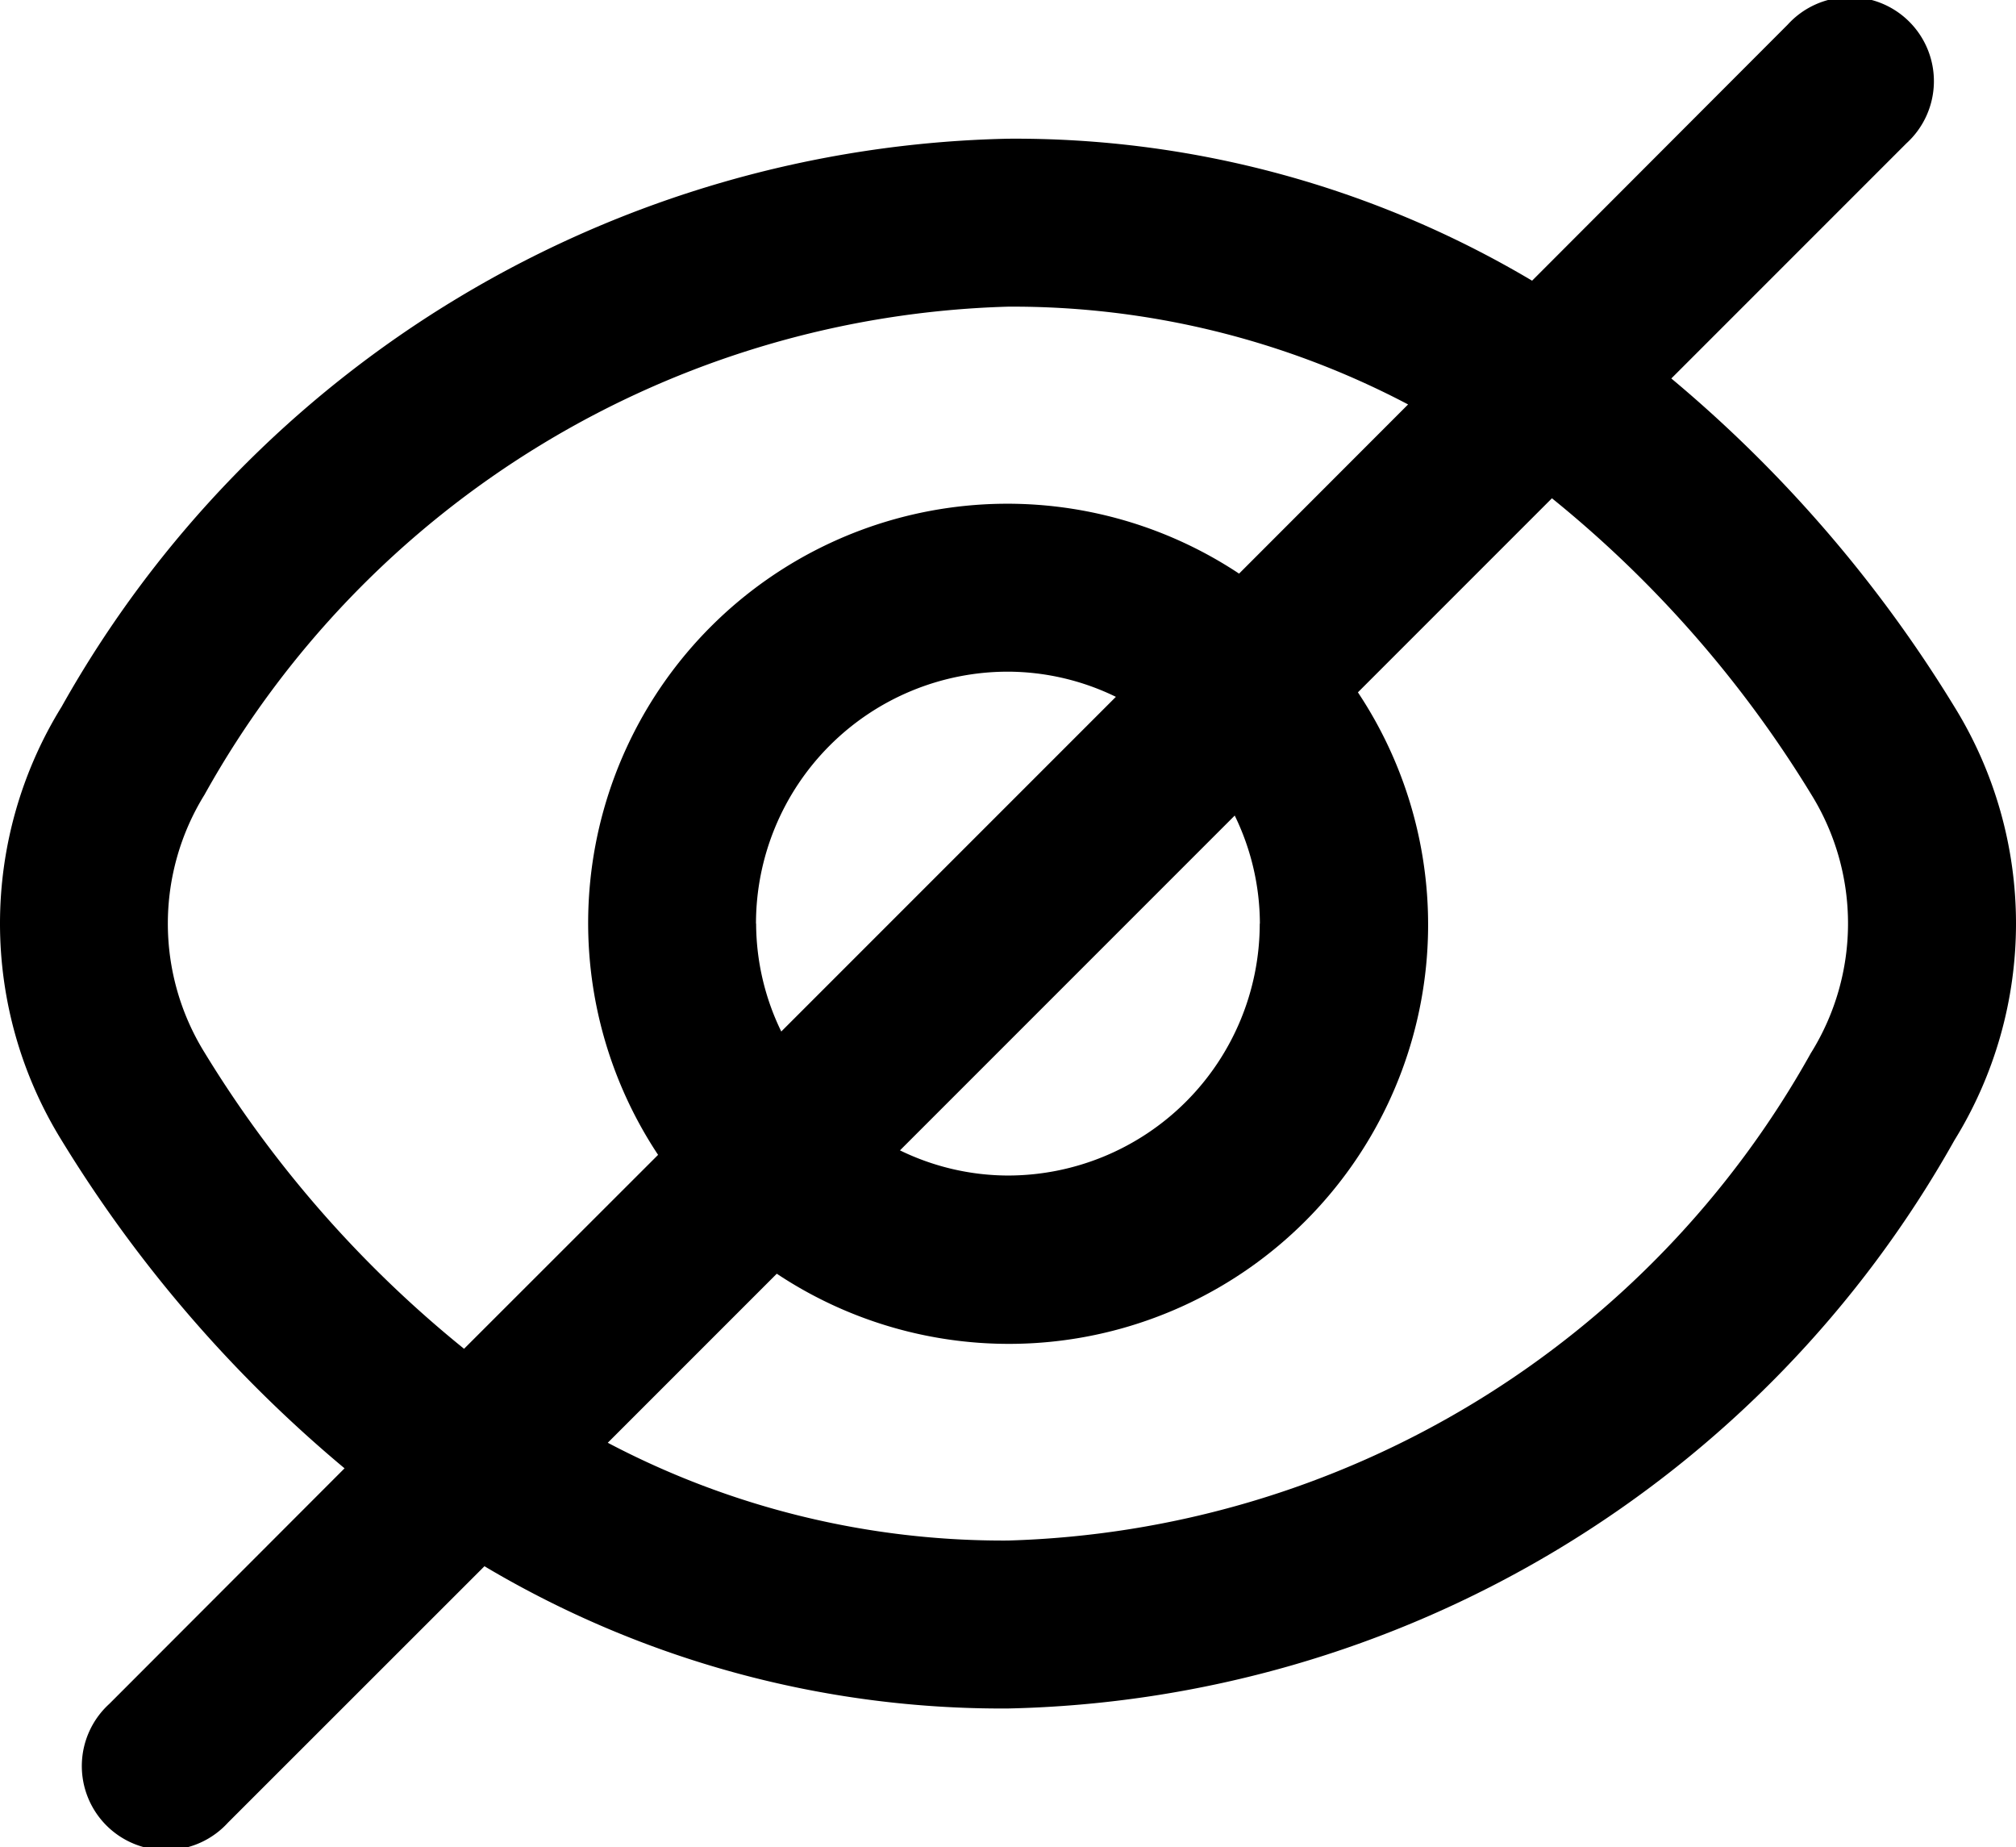 <svg xmlns="http://www.w3.org/2000/svg" width="14.827" height="13.583" viewBox="0 0 14.827 13.583">
  <path id="fi-rr-eye-crossed" d="M14.37,6.2a9.8,9.8,0,0,0-2.082-2.414l1.729-1.729a.618.618,0,1,0-.873-.873l-1.88,1.883A7.444,7.444,0,0,0,7.409,2.023,8.181,8.181,0,0,0,.449,6.2a3.031,3.031,0,0,0,0,3.188A9.8,9.8,0,0,0,2.53,11.8L.8,13.532a.618.618,0,1,0,.873.873L3.559,12.52a7.444,7.444,0,0,0,3.85,1.046A8.181,8.181,0,0,0,14.37,9.388,3.031,3.031,0,0,0,14.37,6.2ZM1.5,8.742a1.8,1.8,0,0,1,0-1.895A6.991,6.991,0,0,1,7.409,3.258a6.238,6.238,0,0,1,2.943.719L9.109,5.221A3.083,3.083,0,0,0,4.836,9.495L3.409,10.921A8.475,8.475,0,0,1,1.5,8.742Zm7.761-.947A1.853,1.853,0,0,1,7.409,9.647a1.822,1.822,0,0,1-.794-.185L9.077,7A1.822,1.822,0,0,1,9.262,7.795Zm-3.705,0A1.853,1.853,0,0,1,7.409,5.942a1.822,1.822,0,0,1,.794.185L5.742,8.588a1.822,1.822,0,0,1-.185-.794Zm7.761.947a6.991,6.991,0,0,1-5.908,3.589,6.238,6.238,0,0,1-2.943-.719l1.243-1.243A3.083,3.083,0,0,0,9.983,6.094l1.427-1.427a8.475,8.475,0,0,1,1.908,2.179,1.8,1.8,0,0,1,0,1.895Z" transform="translate(0.004 -1.003)"/>
</svg>
